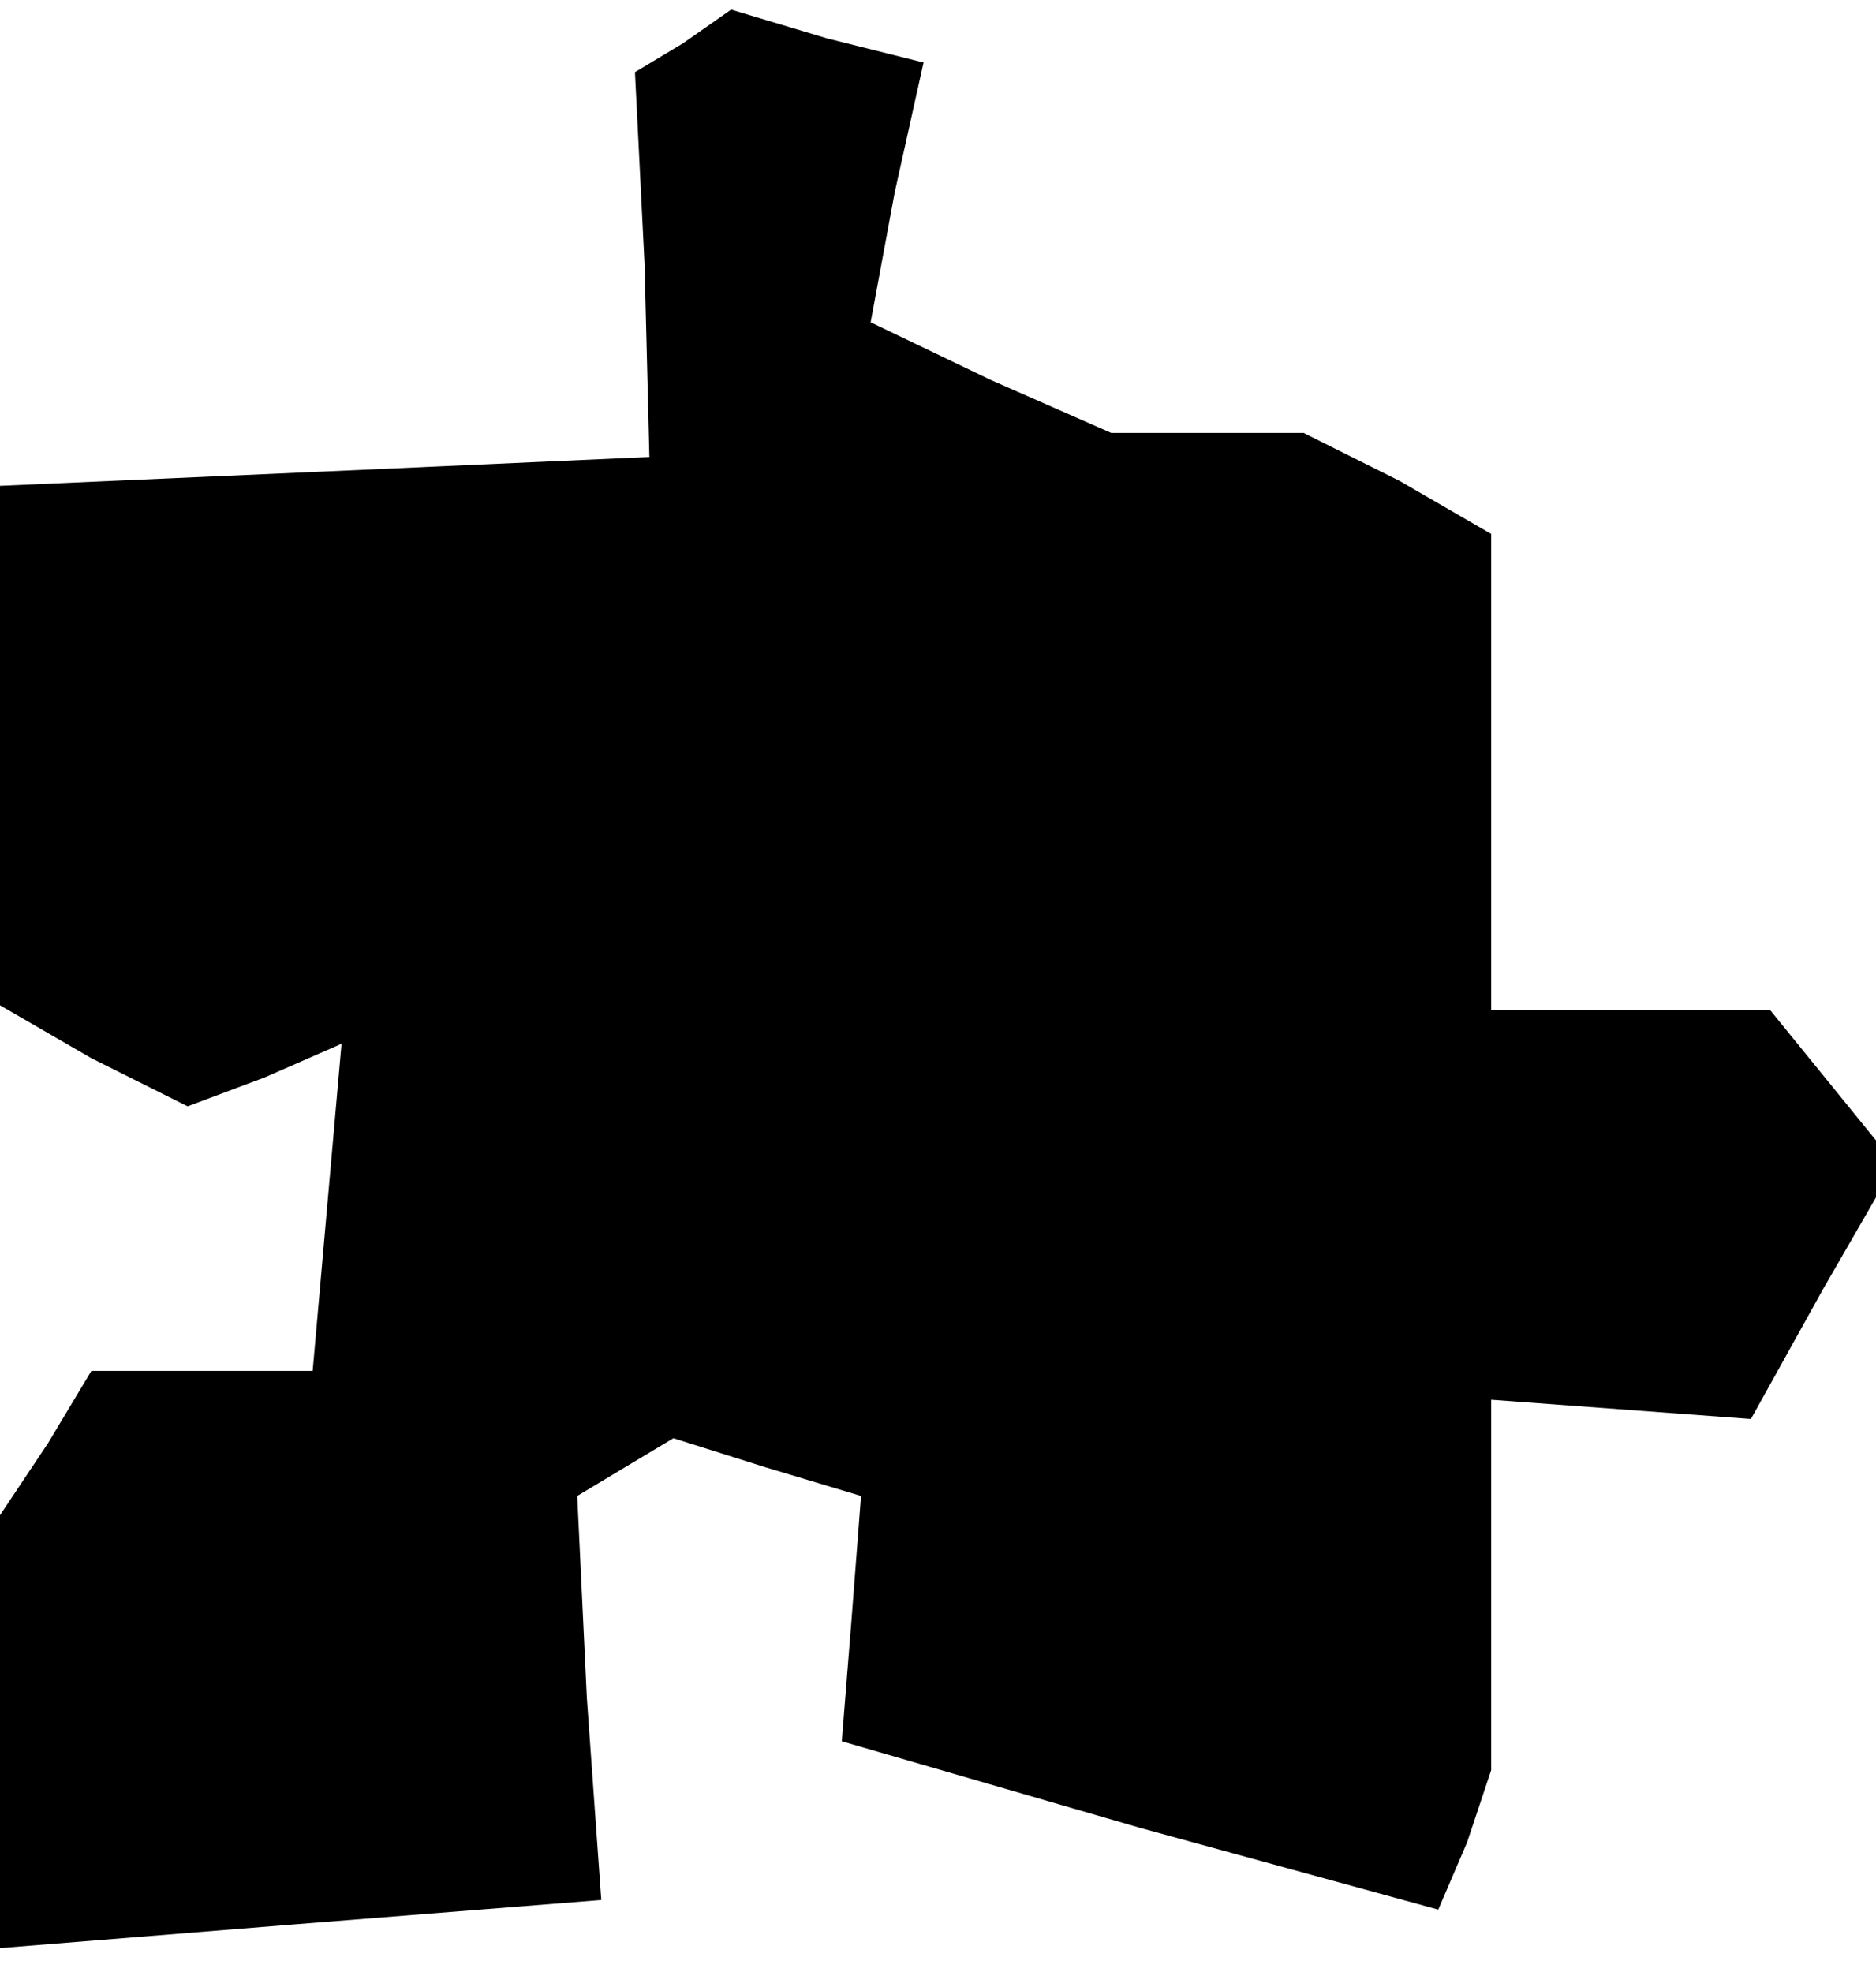 <?xml version="1.0" standalone="no"?>
<!DOCTYPE svg PUBLIC "-//W3C//DTD SVG 20010904//EN"
 "http://www.w3.org/TR/2001/REC-SVG-20010904/DTD/svg10.dtd">
<svg version="1.0" xmlns="http://www.w3.org/2000/svg"
 width="39pt" height="41pt" viewBox="0 0 39 41"
 preserveAspectRatio="xMidYMid meet">
<g transform="translate(0,41) scale(0.1,-0.1)"
fill="#000000" stroke="none">
<path d="M142 401 l-10 -6 2 -40 1 -40 -67 -3 -68 -3 0 -54 0 -54 19 -11 20
-10 16 6 16 7 -3 -34 -3 -34 -23 0 -23 0 -9 -15 -10 -15 0 -45 0 -45 62 5 63
5 -3 42 -2 42 10 6 10 6 19 -6 20 -6 -2 -26 -2 -25 62 -18 62 -17 6 14 5 15 0
38 0 39 27 -2 27 -2 15 27 15 26 -13 16 -13 16 -29 0 -29 0 0 50 0 49 -19 11
-20 10 -20 0 -20 0 -25 11 -25 12 5 27 6 27 -20 5 -20 6 -10 -7z"/>
</g>
</svg>
